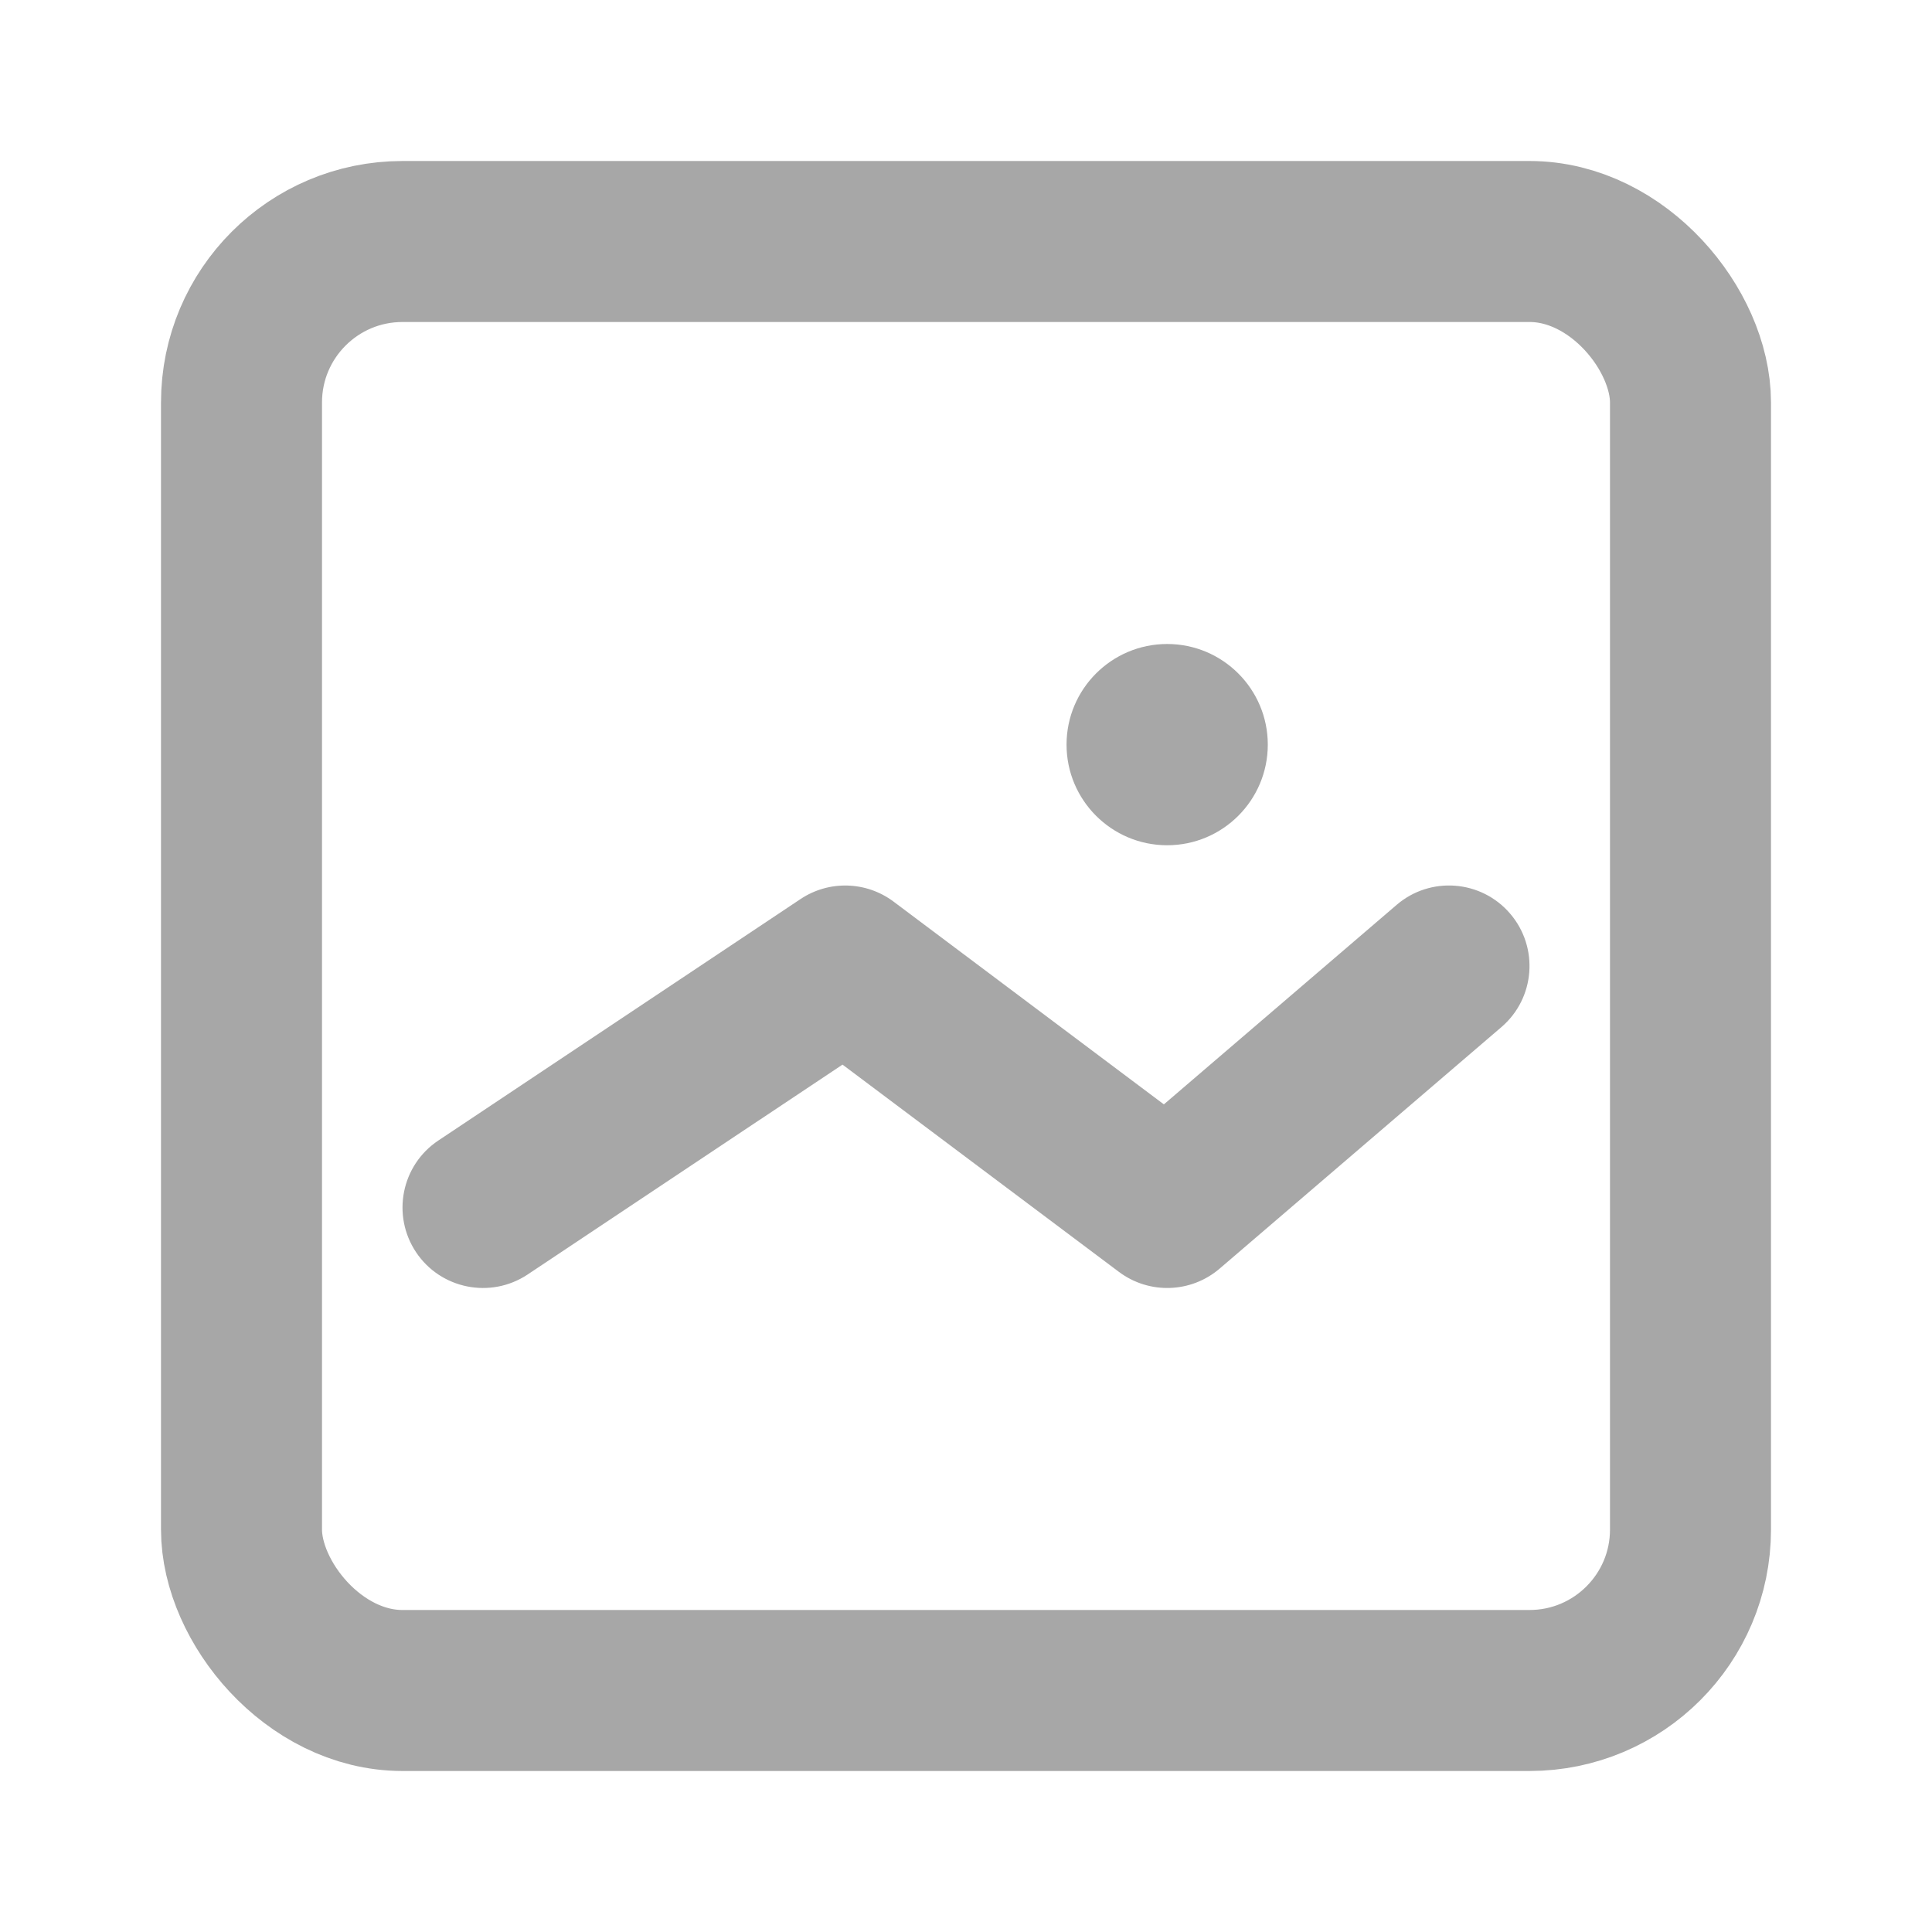 <svg width="24" height="24" viewBox="0 0 24 24" fill="none" xmlns="http://www.w3.org/2000/svg">
<rect x="3" y="3" width="18" height="18" rx="2" stroke="#A7A7A7" stroke-width="2" stroke-linejoin="round"/>
<path d="M15.749 9.25C15.749 9.94 15.189 10.5 14.499 10.5C13.809 10.5 13.249 9.94 13.249 9.25C13.249 8.56 13.809 8 14.499 8C15.189 8 15.749 8.56 15.749 9.25Z" fill="#A7A7A7"/>
<path fill-rule="evenodd" clip-rule="evenodd" d="M18.759 11.349C19.119 11.769 19.07 12.4 18.651 12.759L15.151 15.759C14.795 16.064 14.275 16.081 13.9 15.8L10.466 13.225L6.555 15.832C6.095 16.138 5.474 16.014 5.168 15.555C4.862 15.095 4.986 14.474 5.445 14.168L9.945 11.168C10.298 10.933 10.761 10.946 11.1 11.2L14.458 13.719L17.349 11.241C17.768 10.881 18.4 10.93 18.759 11.349Z" fill="#A7A7A7"/>
</svg>
